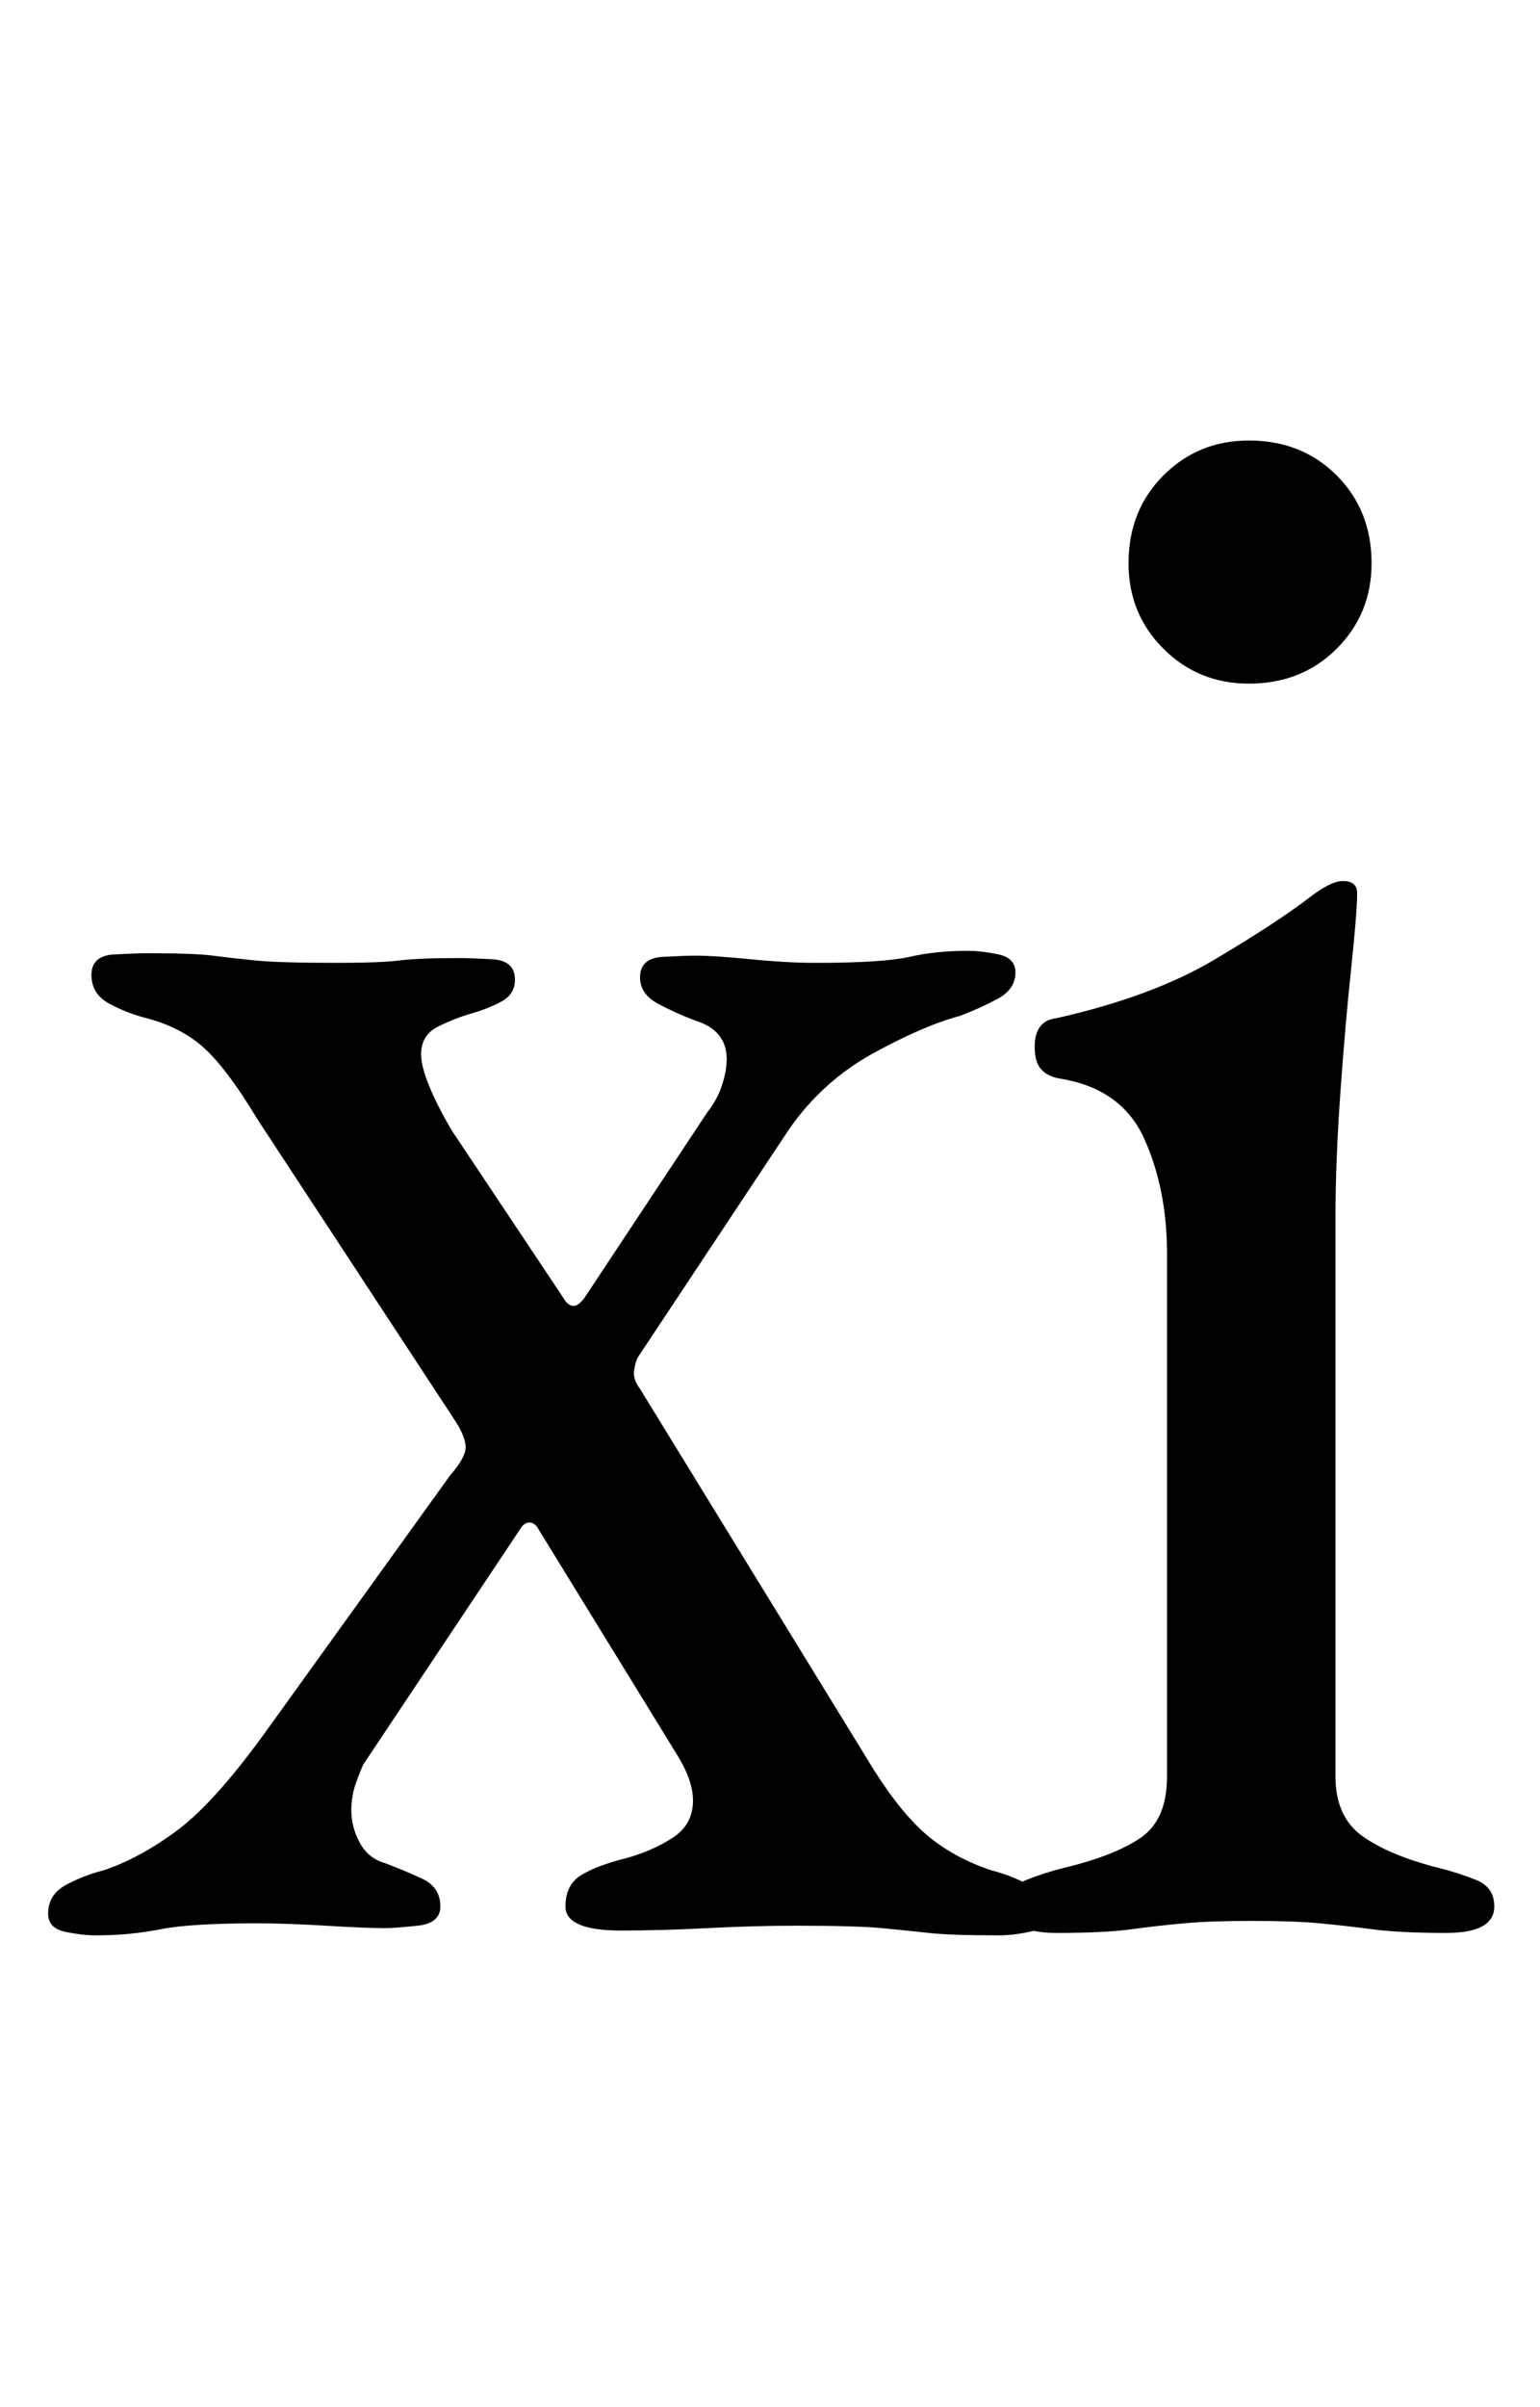 <?xml version="1.0" standalone="no"?>
<!DOCTYPE svg PUBLIC "-//W3C//DTD SVG 1.1//EN" "http://www.w3.org/Graphics/SVG/1.1/DTD/svg11.dtd" >
<svg xmlns="http://www.w3.org/2000/svg" xmlns:xlink="http://www.w3.org/1999/xlink" version="1.1" viewBox="-10 0 640 1000">
  <g transform="matrix(1 0 0 -1 0 800)">
   <path fill="currentColor"
d="M30 -4q-6 0 -13 1.5t-7 7.5q0 8 7.5 12t15.5 6q15 5 30.5 16.5t36.5 40.5l77 107q7 8 6.5 12.5t-4.5 10.5l-82 125q-12 20 -21.5 29t-24.5 13q-8 2 -15.5 6t-7.5 12t9.5 8.5t13.5 0.5q20 0 27.5 -1t17.5 -2t34 -1q18 0 26 1t25 1q4 0 13.5 -0.5t9.5 -8.5q0 -6 -5.5 -9
t-12.5 -5t-14 -5.5t-7 -11.5q0 -5 3.5 -13.5t9.5 -18.5l46 -69q4 -7 9 0l51 77q4 5 6 11t2 11q0 12 -13 16q-8 3 -15.5 7t-7.5 11q0 8 9.5 8.5t13.5 0.5q8 0 23 -1.5t27 -1.5q28 0 39 2.5t24 2.5q6 0 13 -1.5t7 -7.5q0 -7 -7.5 -11t-15.5 -7q-15 -4 -36 -15.5t-35 -31.5
l-63 -95q-1 -2 -1.5 -5.5t2.5 -7.5l97 -158q12 -19 23 -28t26 -14q8 -2 15.5 -6t7.5 -12q0 -6 -7 -7.5t-13 -1.5q-20 0 -29 1t-19.5 2t-35.5 1q-18 0 -37 -1t-36 -1q-23 0 -23 10q0 9 6.5 13t18.5 7q11 3 19.5 8.5t8.5 15.5q0 4 -1.5 8.5t-4.5 9.5l-59 96q-3 3 -6 0l-66 -99
q-1 -2 -3 -7.5t-2 -11.5q0 -7 3.5 -13.5t10.5 -8.5q8 -3 15.5 -6.5t7.5 -11.5q0 -7 -9.5 -8t-13.5 -1q-8 0 -24.5 1t-28.5 1q-28 0 -40.5 -2.5t-26.5 -2.5zM429 -3q-9 0 -14.5 2.5t-5.5 8.5q0 8 7.5 11t15.5 5q21 5 32 12.5t11 25.5v217q0 27 -9.5 48t-35.5 25q-5 1 -7.5 4
t-2.5 9q0 11 9 12q40 9 66 24.5t39 25.5q9 7 14 7q6 0 6 -5q0 -8 -2.5 -31.5t-4.5 -52t-2 -51.5v-232q0 -17 11.5 -25t31.5 -13q8 -2 15.5 -5t7.5 -11q0 -11 -20 -11q-19 0 -30.5 1.5t-22 2.5t-28.5 1q-17 0 -28 -1t-22 -2.5t-31 -1.5zM509 516q-21 0 -35.5 14.5t-14.5 35.5
q0 22 14.5 36.5t35.5 14.5q22 0 36.5 -14.5t14.5 -36.5q0 -21 -14.5 -35.5t-36.5 -14.5z" />
  </g>

</svg>
